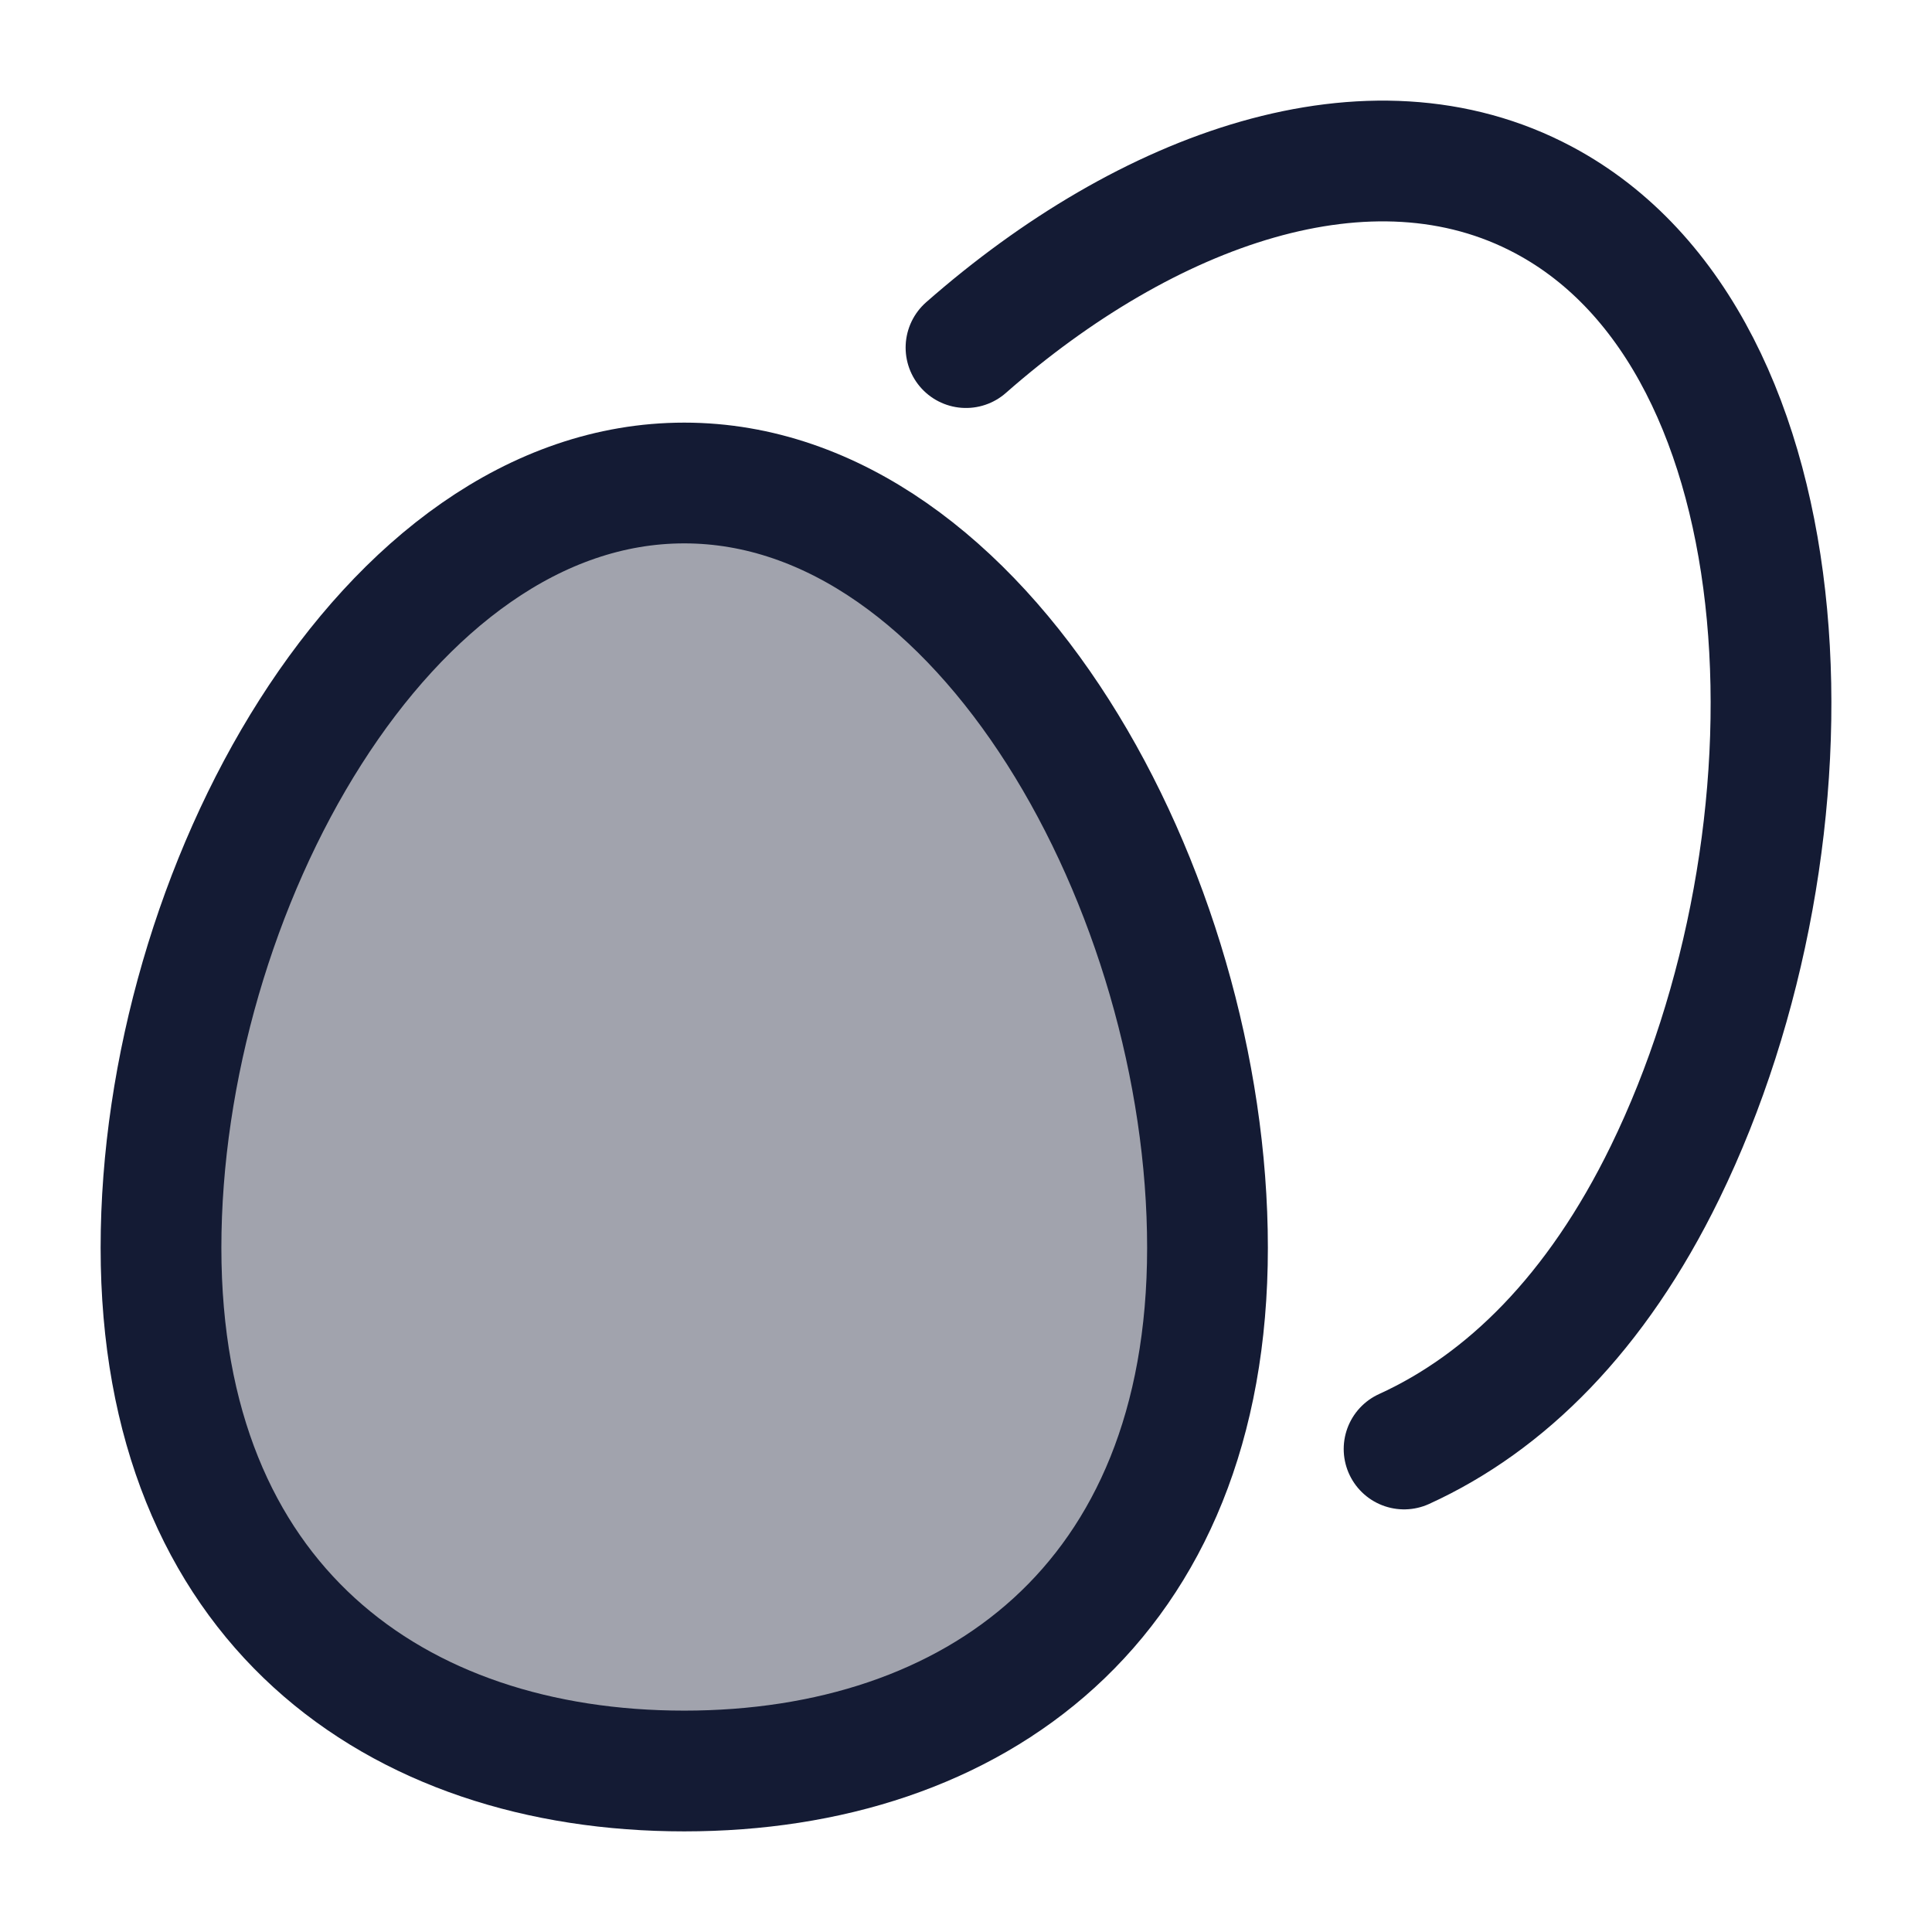 <svg width="24" height="24" viewBox="0 0 24 24" fill="none" xmlns="http://www.w3.org/2000/svg">
<path opacity="0.4" d="M15 15.5C15 19.918 12.09 22 8.5 22C4.91 22 2 19.918 2 15.5C2 11.082 4.786 6 8.5 6C12.214 6 15 11.082 15 15.5Z" fill="#141B34"/>
<path d="M12 4.318C14.246 2.345 17.019 1.335 19.175 2.484C22.532 4.272 22.715 10.401 20.684 14.564C19.831 16.313 18.703 17.425 17.442 18" stroke="#141B34" stroke-width="1.5" stroke-linecap="round"/>
<path d="M15 15.5C15 19.918 12.09 22 8.5 22C4.91 22 2 19.918 2 15.5C2 11.082 4.786 6 8.5 6C12.214 6 15 11.082 15 15.5Z" stroke="#141B34" stroke-width="1.5"/>
</svg>
